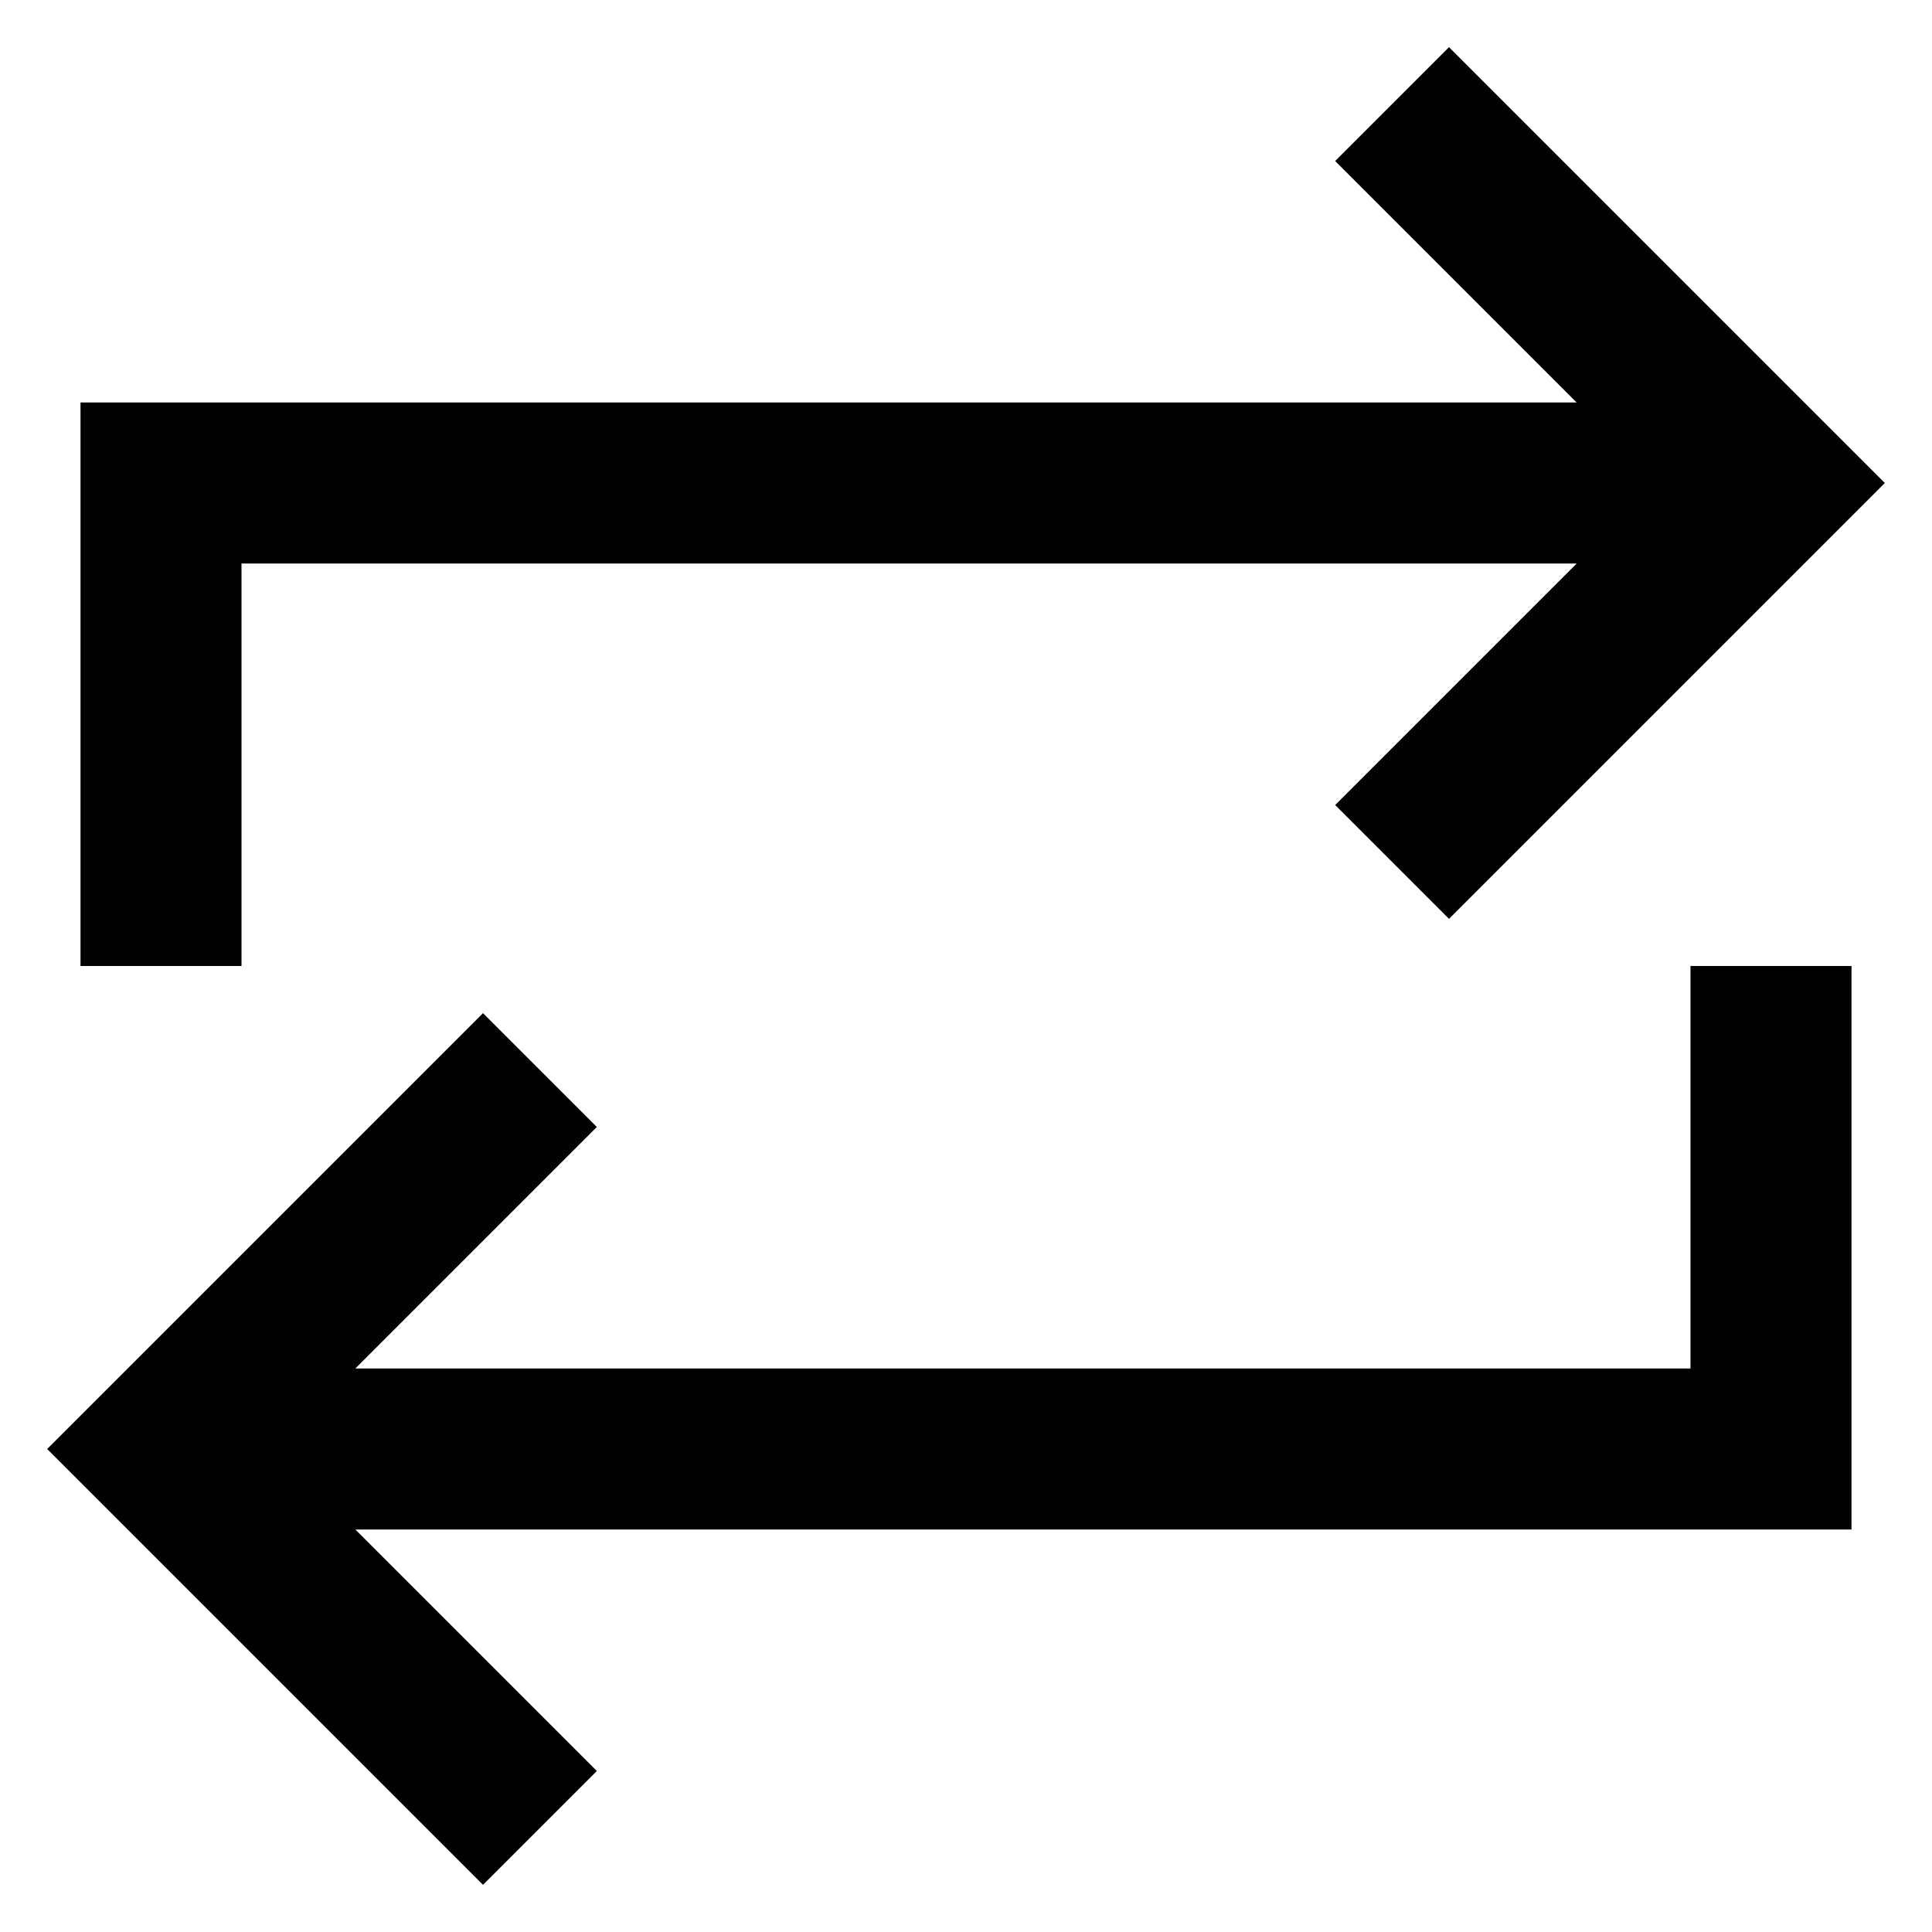 <?xml version="1.0" encoding="utf-8"?>
<!-- Generator: Adobe Illustrator 19.2.1, SVG Export Plug-In . SVG Version: 6.00 Build 0)  -->
<!DOCTYPE svg PUBLIC "-//W3C//DTD SVG 1.1//EN" "http://www.w3.org/Graphics/SVG/1.1/DTD/svg11.dtd">
<svg version="1.1" id="Layer_1" xmlns="http://www.w3.org/2000/svg" xmlns:xlink="http://www.w3.org/1999/xlink" x="0px" y="0px"
	 width="24px" height="24px" viewBox="0 0 24 24" enable-background="new 0 0 24 24" xml:space="preserve">
<polygon points="1,12 3,12 3,7 19.586,7 16.586,10 18,11.414 23.414,6 18,0.586 16.586,2 19.586,5 1,5 "/>
<polygon points="6,23.414 7.414,22 4.414,19 23,19 23,12 21,12 21,17 4.414,17 7.414,14 6,12.586 0.586,18 "/>
</svg>
